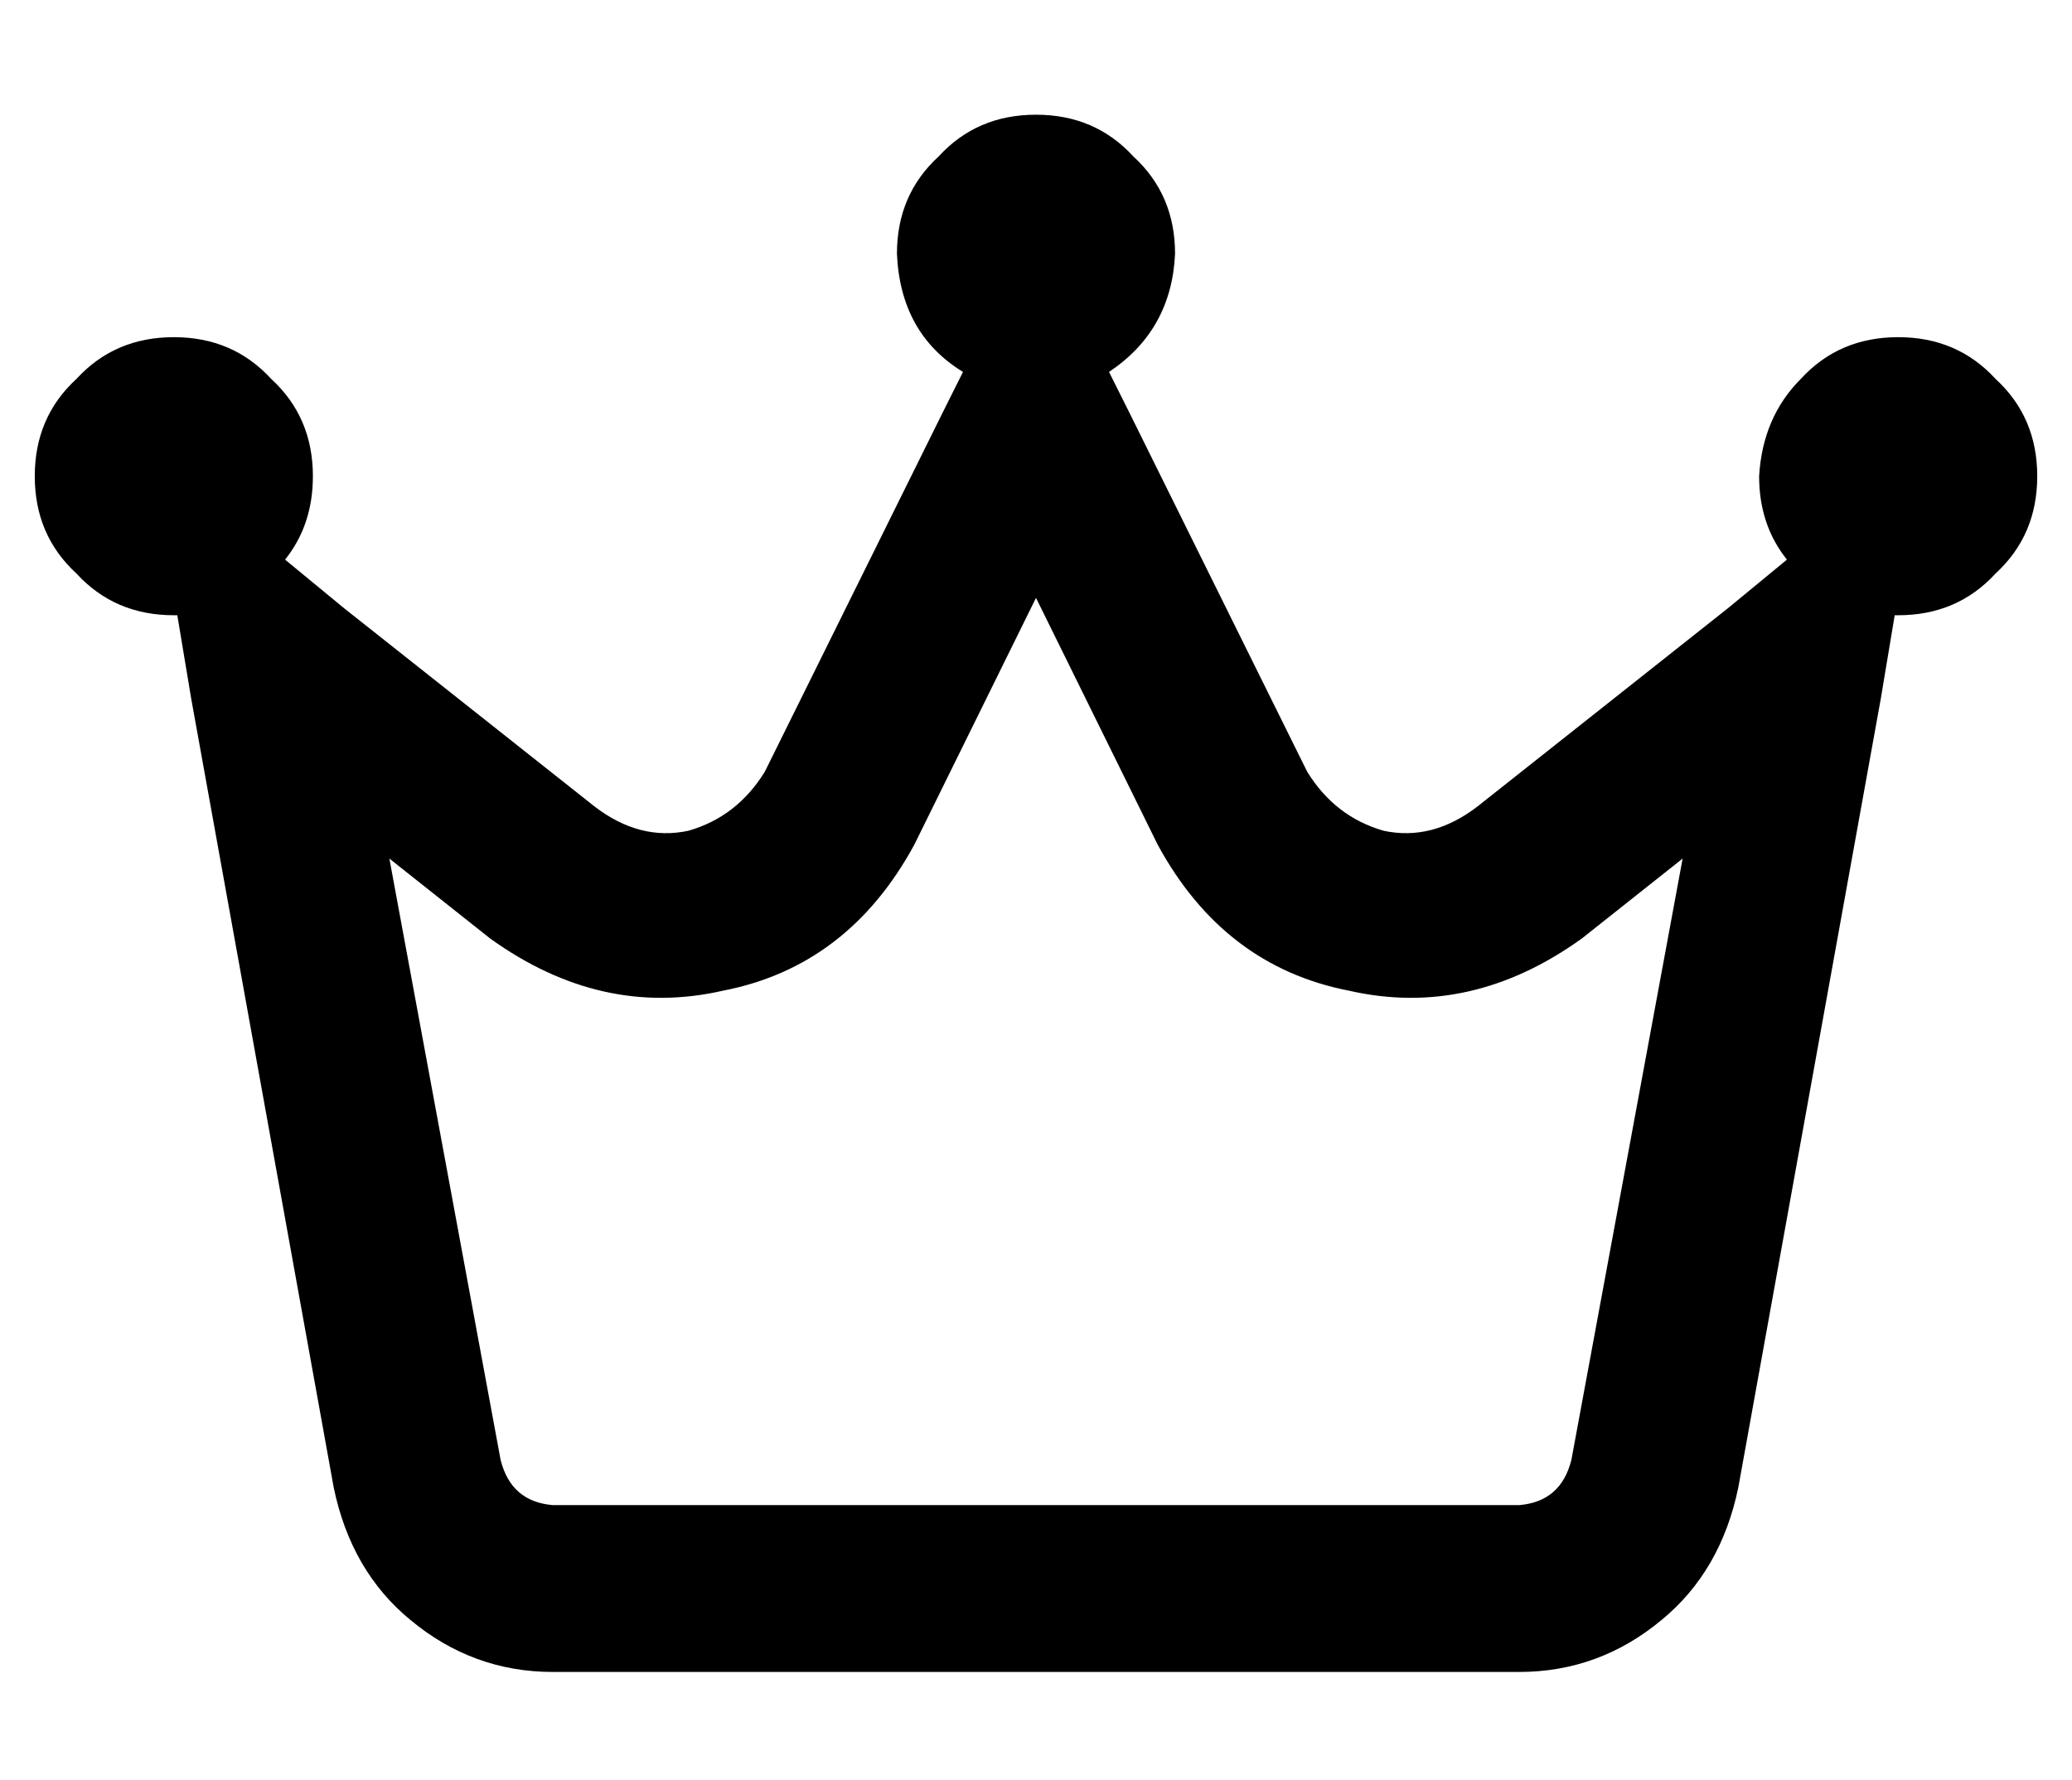 <?xml version="1.0" standalone="no"?>
<!DOCTYPE svg PUBLIC "-//W3C//DTD SVG 1.1//EN" "http://www.w3.org/Graphics/SVG/1.1/DTD/svg11.dtd" >
<svg xmlns="http://www.w3.org/2000/svg" xmlns:xlink="http://www.w3.org/1999/xlink" version="1.1" viewBox="-10 -40 596 512">
   <path fill="currentColor"
d="M309 67q18 -12 19 -34q0 -17 -12 -28q-11 -12 -28 -12t-28 12q-12 11 -12 28q1 23 19 34l-6 12v0l-51 103v0q-8 13 -22 17q-14 3 -27 -7l-72 -57v0l-17 -14v0q8 -10 8 -24q0 -17 -12 -28q-11 -12 -28 -12t-28 12q-12 11 -12 28t12 28q11 12 28 12v0h1l4 24v0l41 227v0
q5 24 22 38q18 15 41 15h278v0q23 0 41 -15q17 -14 22 -38l41 -227v0l4 -24v0h1v0q17 0 28 -12q12 -11 12 -28t-12 -28q-11 -12 -28 -12t-28 12q-11 11 -12 28q0 14 8 24l-17 14v0l-72 57v0q-13 10 -27 7q-14 -4 -22 -17l-51 -103v0l-6 -12v0zM134 380l-32 -173l32 173
l-32 -173l29 23v0q32 23 67 15q36 -7 55 -42l35 -71v0l35 71v0q19 35 55 42q35 8 67 -15l29 -23v0l-32 173v0q-3 12 -15 13h-278v0q-12 -1 -15 -13v0z" />
</svg>
